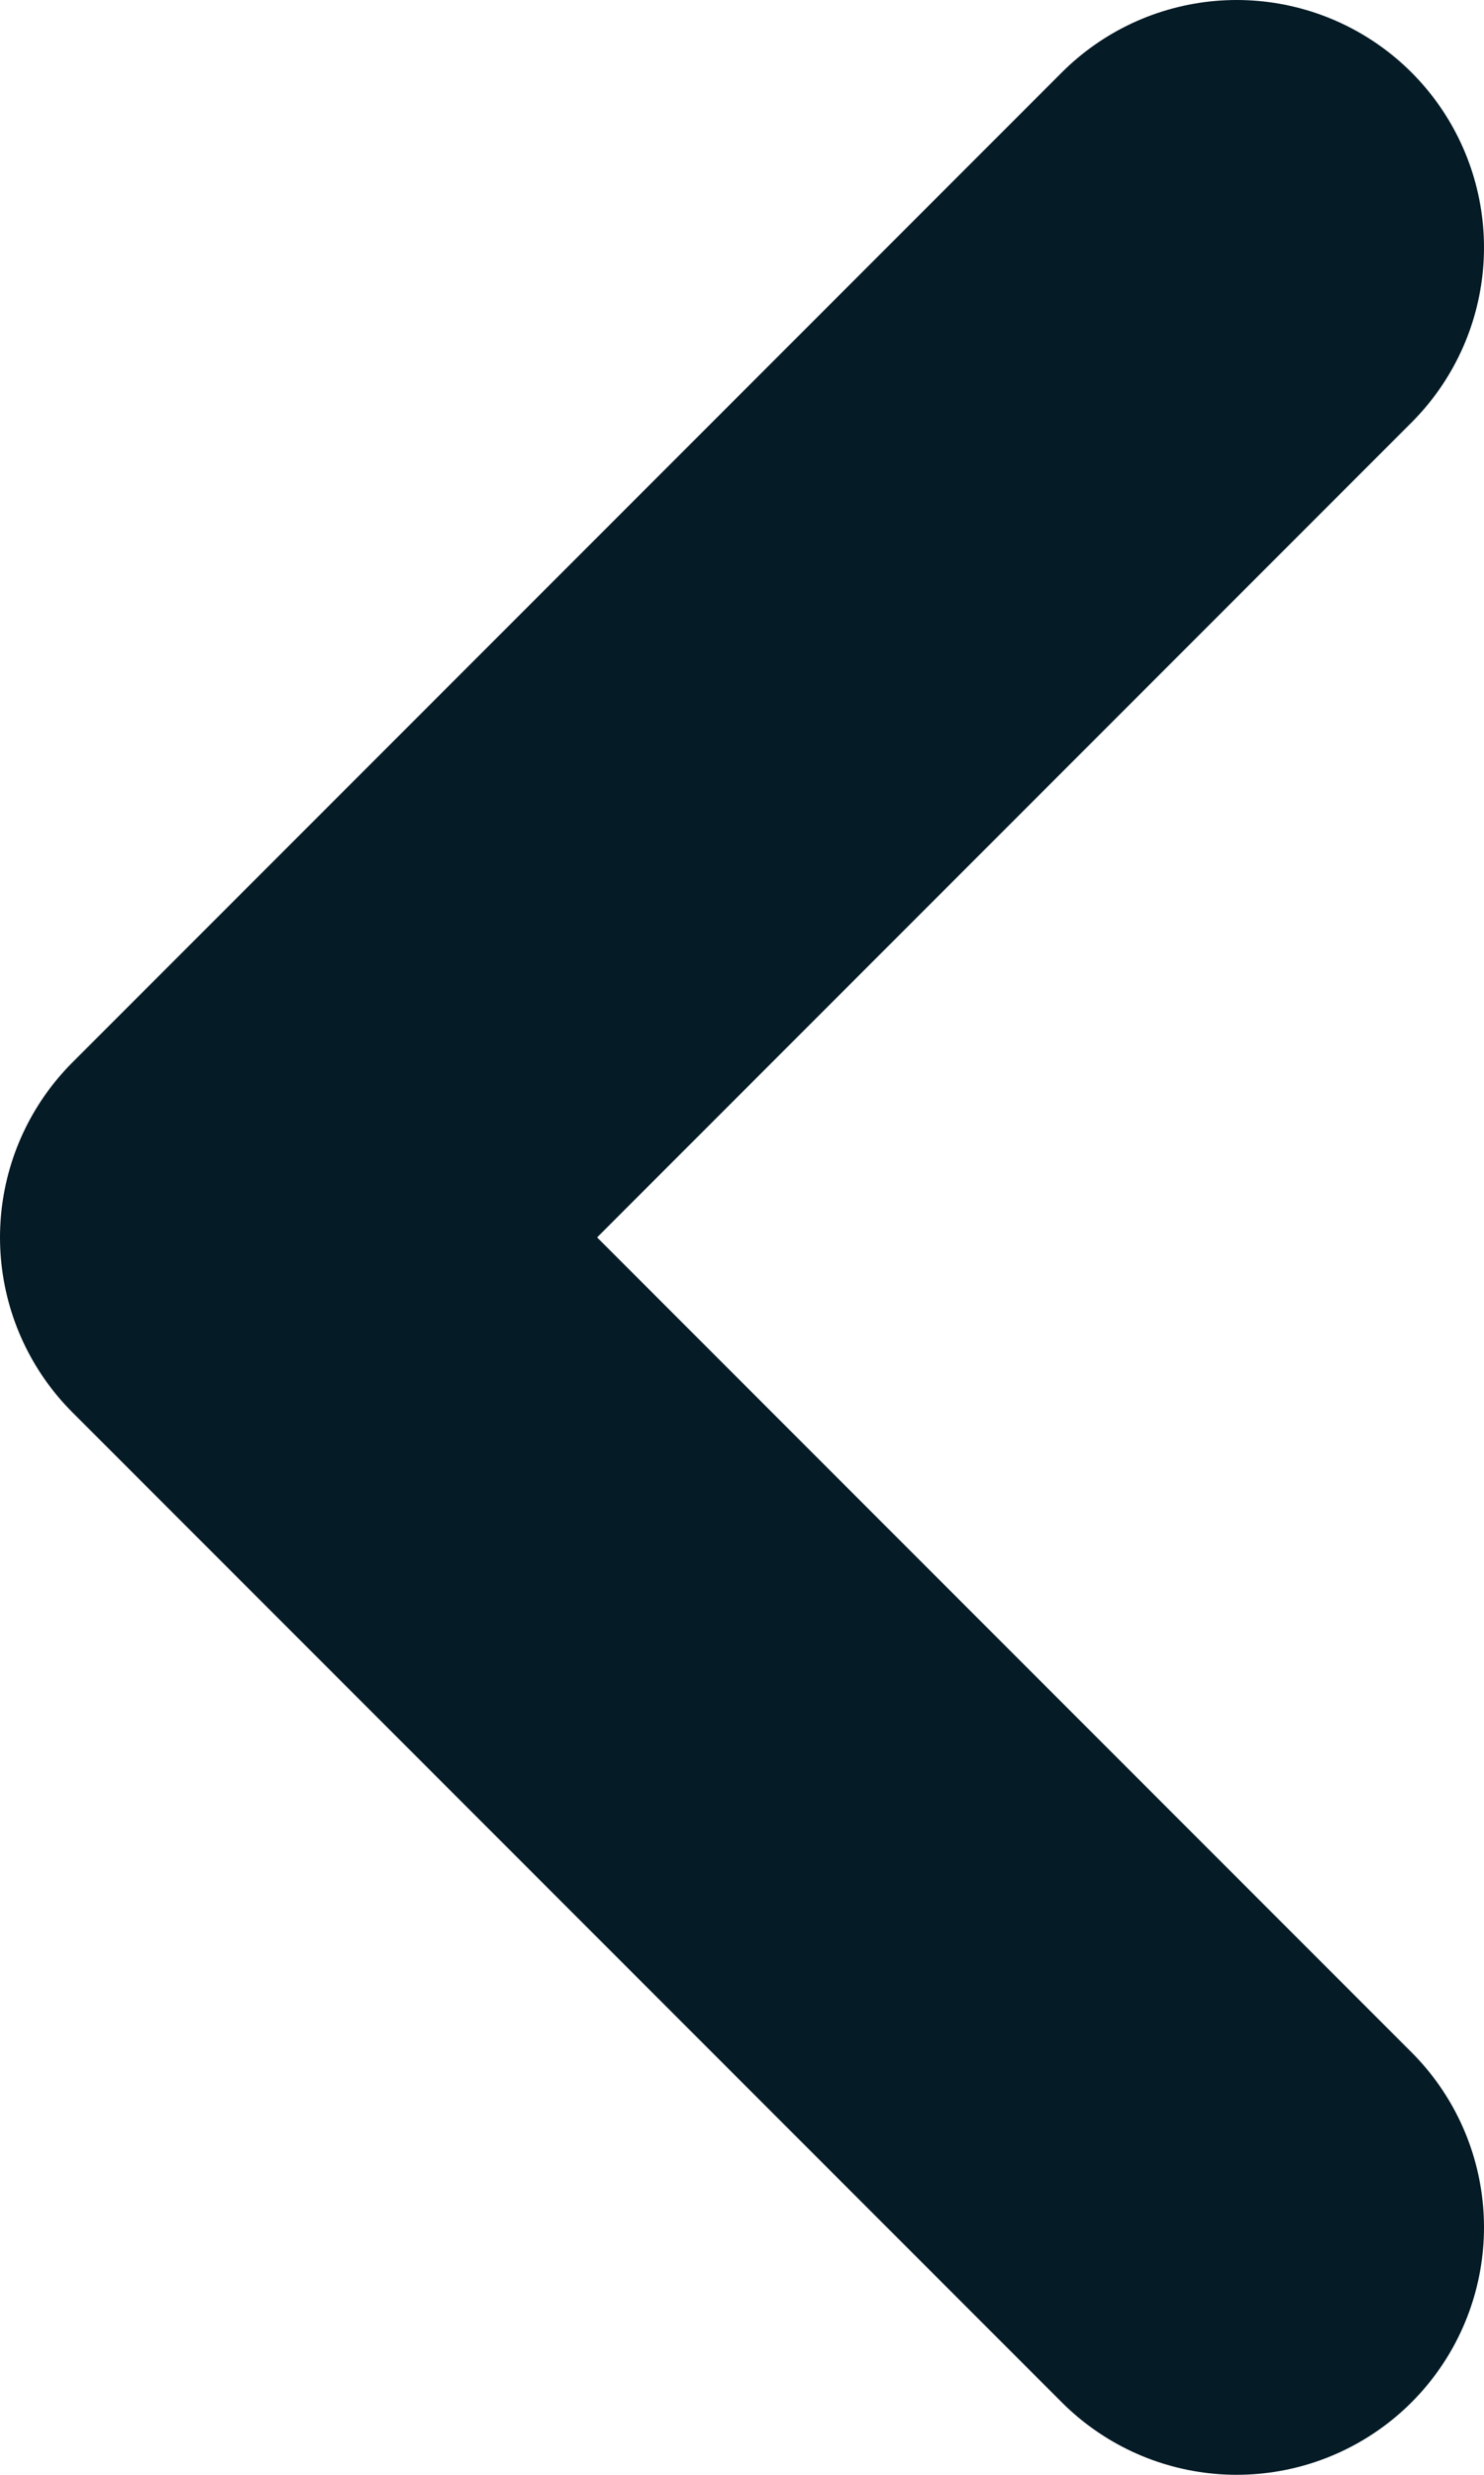 <svg width="6" height="10" viewBox="0 0 6 10" fill="none" xmlns="http://www.w3.org/2000/svg">
<path d="M5 1L1 5L5 9" stroke="#051B26" stroke-width="2" stroke-linecap="round" stroke-linejoin="round"/>
</svg>
